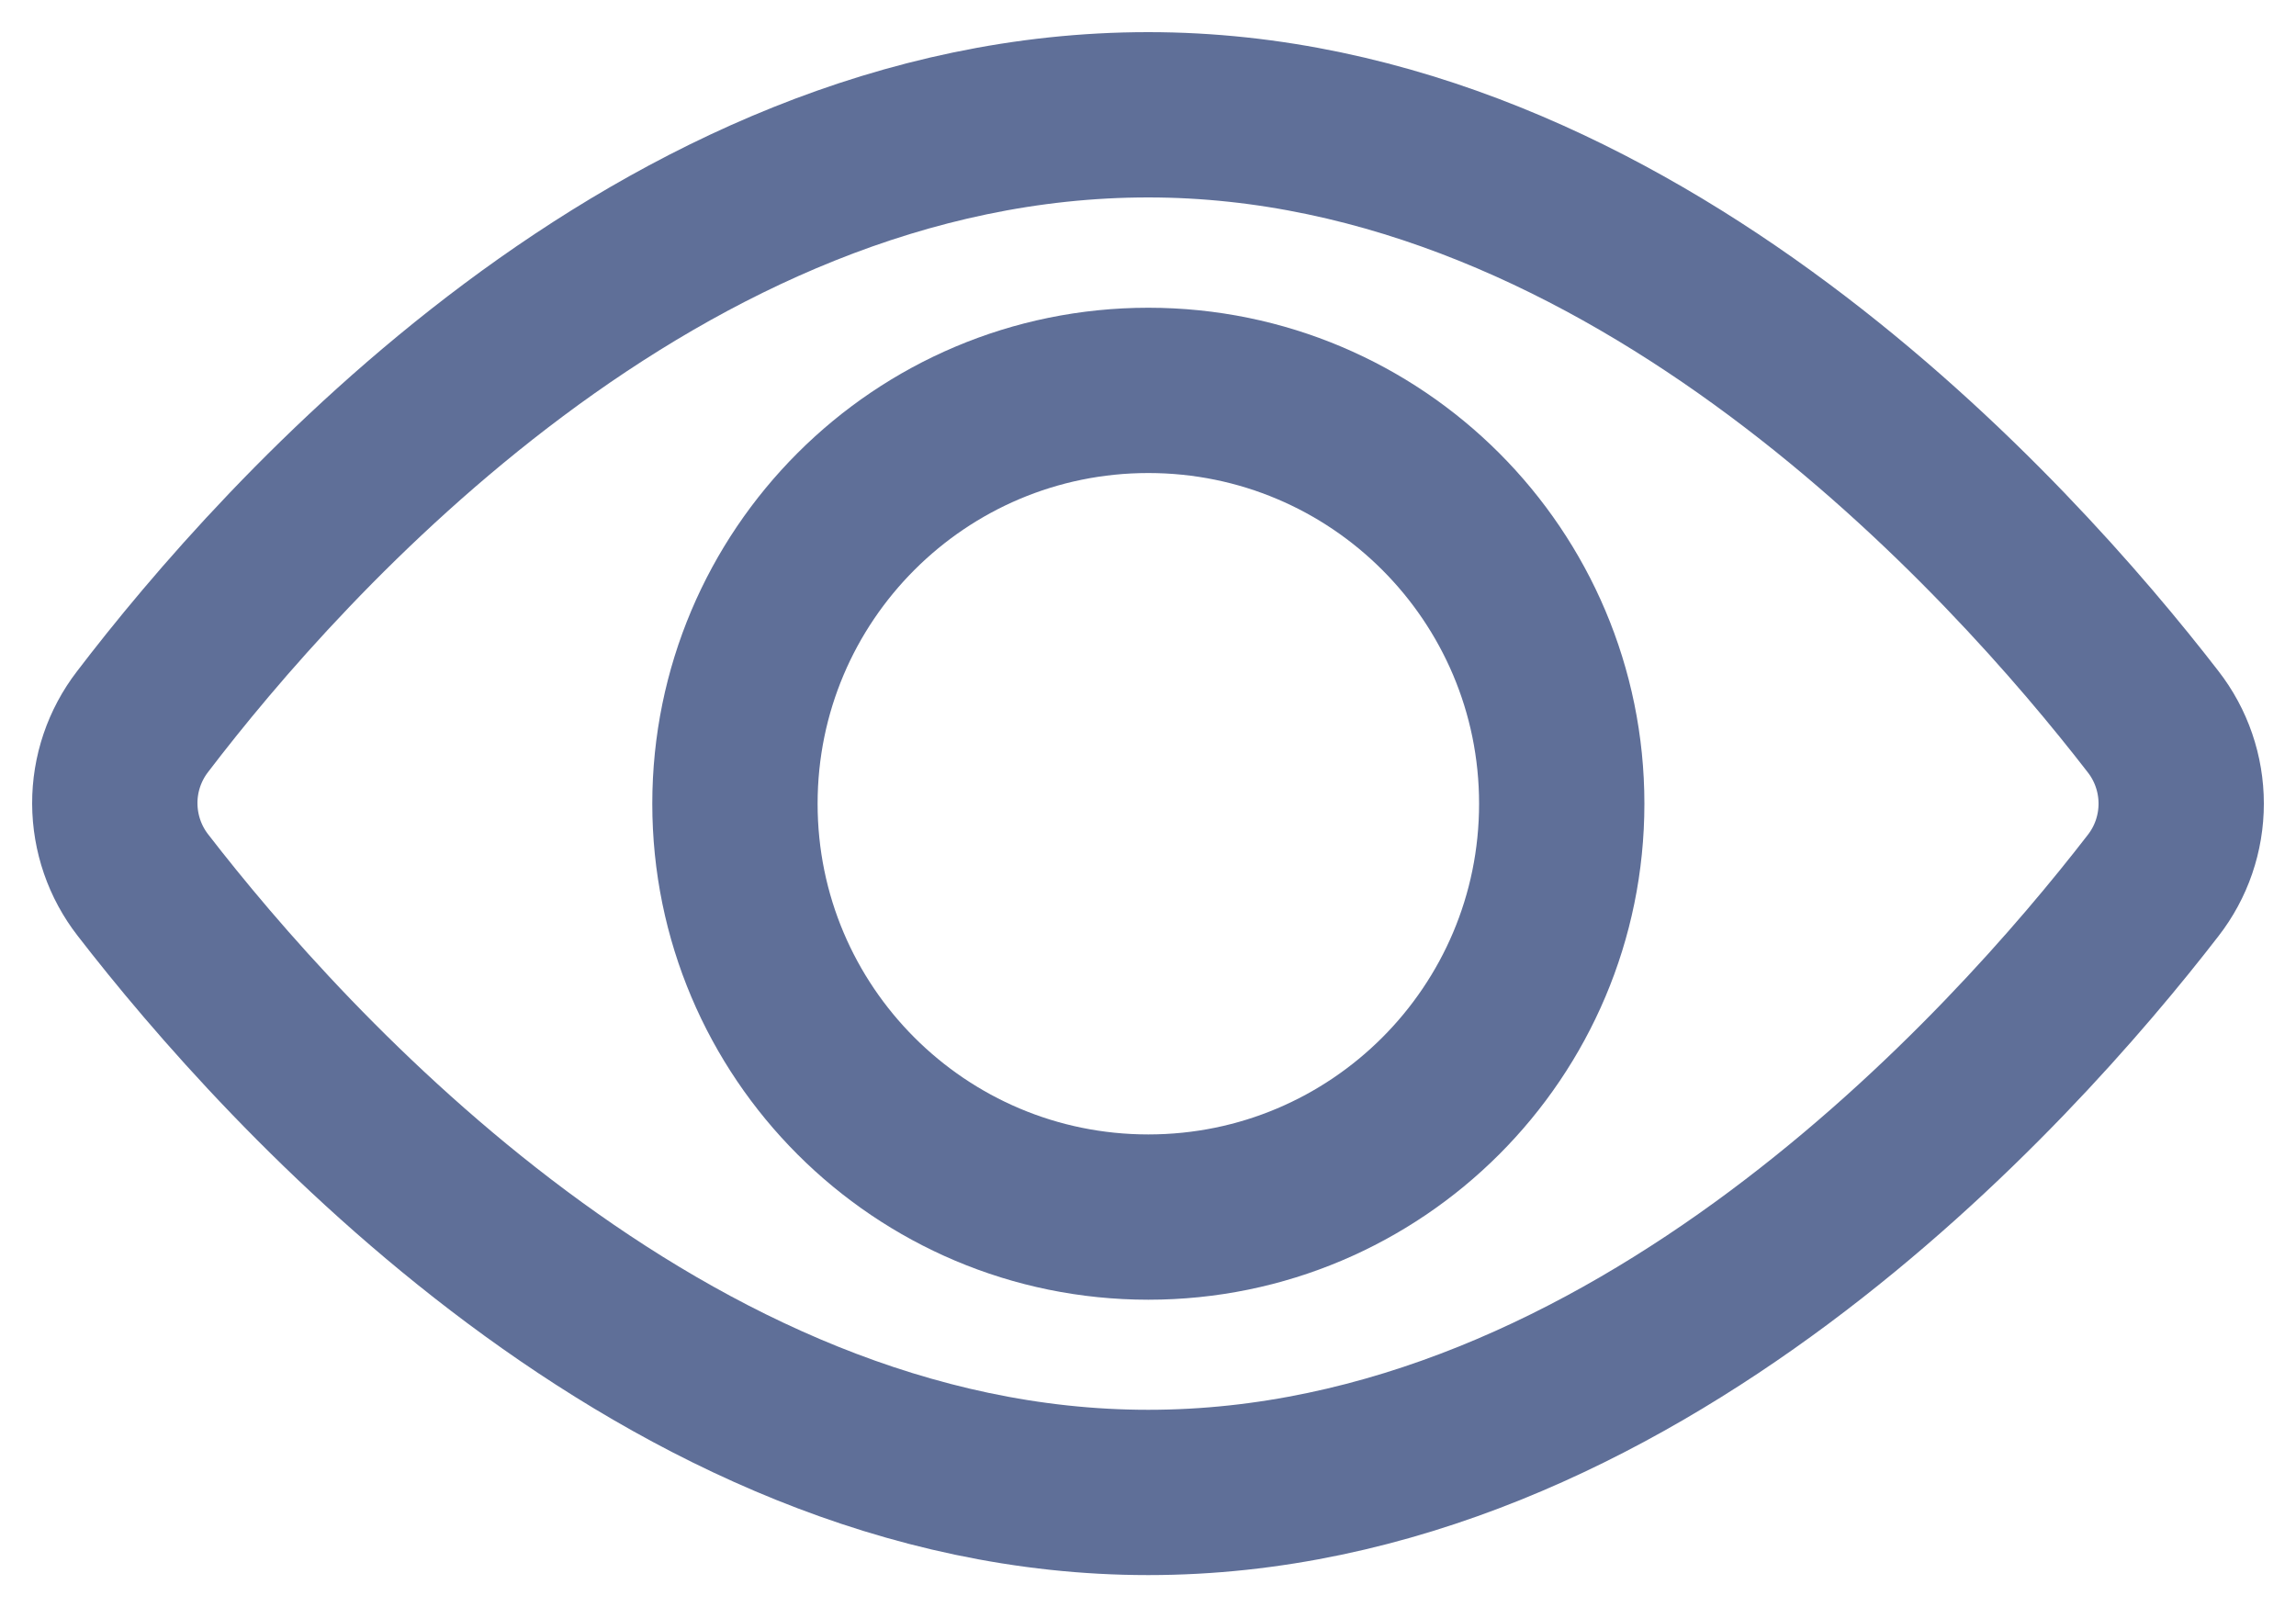 <svg width="20" height="14" viewBox="0 0 20 14" fill="none" xmlns="http://www.w3.org/2000/svg">
<path d="M1.245 7.711C1.087 7.508 1.001 7.258 1 7C0.999 6.743 1.084 6.492 1.241 6.288C2.454 4.698 5.733 1 10.002 1C14.215 1 17.525 4.696 18.755 6.287C18.914 6.491 19 6.743 19 7.001C19 7.26 18.914 7.511 18.755 7.715C17.525 9.307 14.215 13.002 10.002 13.002C5.789 13.002 2.472 9.299 1.245 7.711Z" stroke="#5F6F98" stroke-width="1.44" stroke-miterlimit="10" stroke-linecap="square"/>
<path d="M10.003 10.603C11.992 10.603 13.604 8.991 13.604 7.002C13.604 5.013 11.992 3.401 10.003 3.401C8.014 3.401 6.402 5.013 6.402 7.002C6.402 8.991 8.014 10.603 10.003 10.603Z" stroke="#5F6F98" stroke-width="1.44" stroke-miterlimit="10" stroke-linecap="square"/>
</svg>
